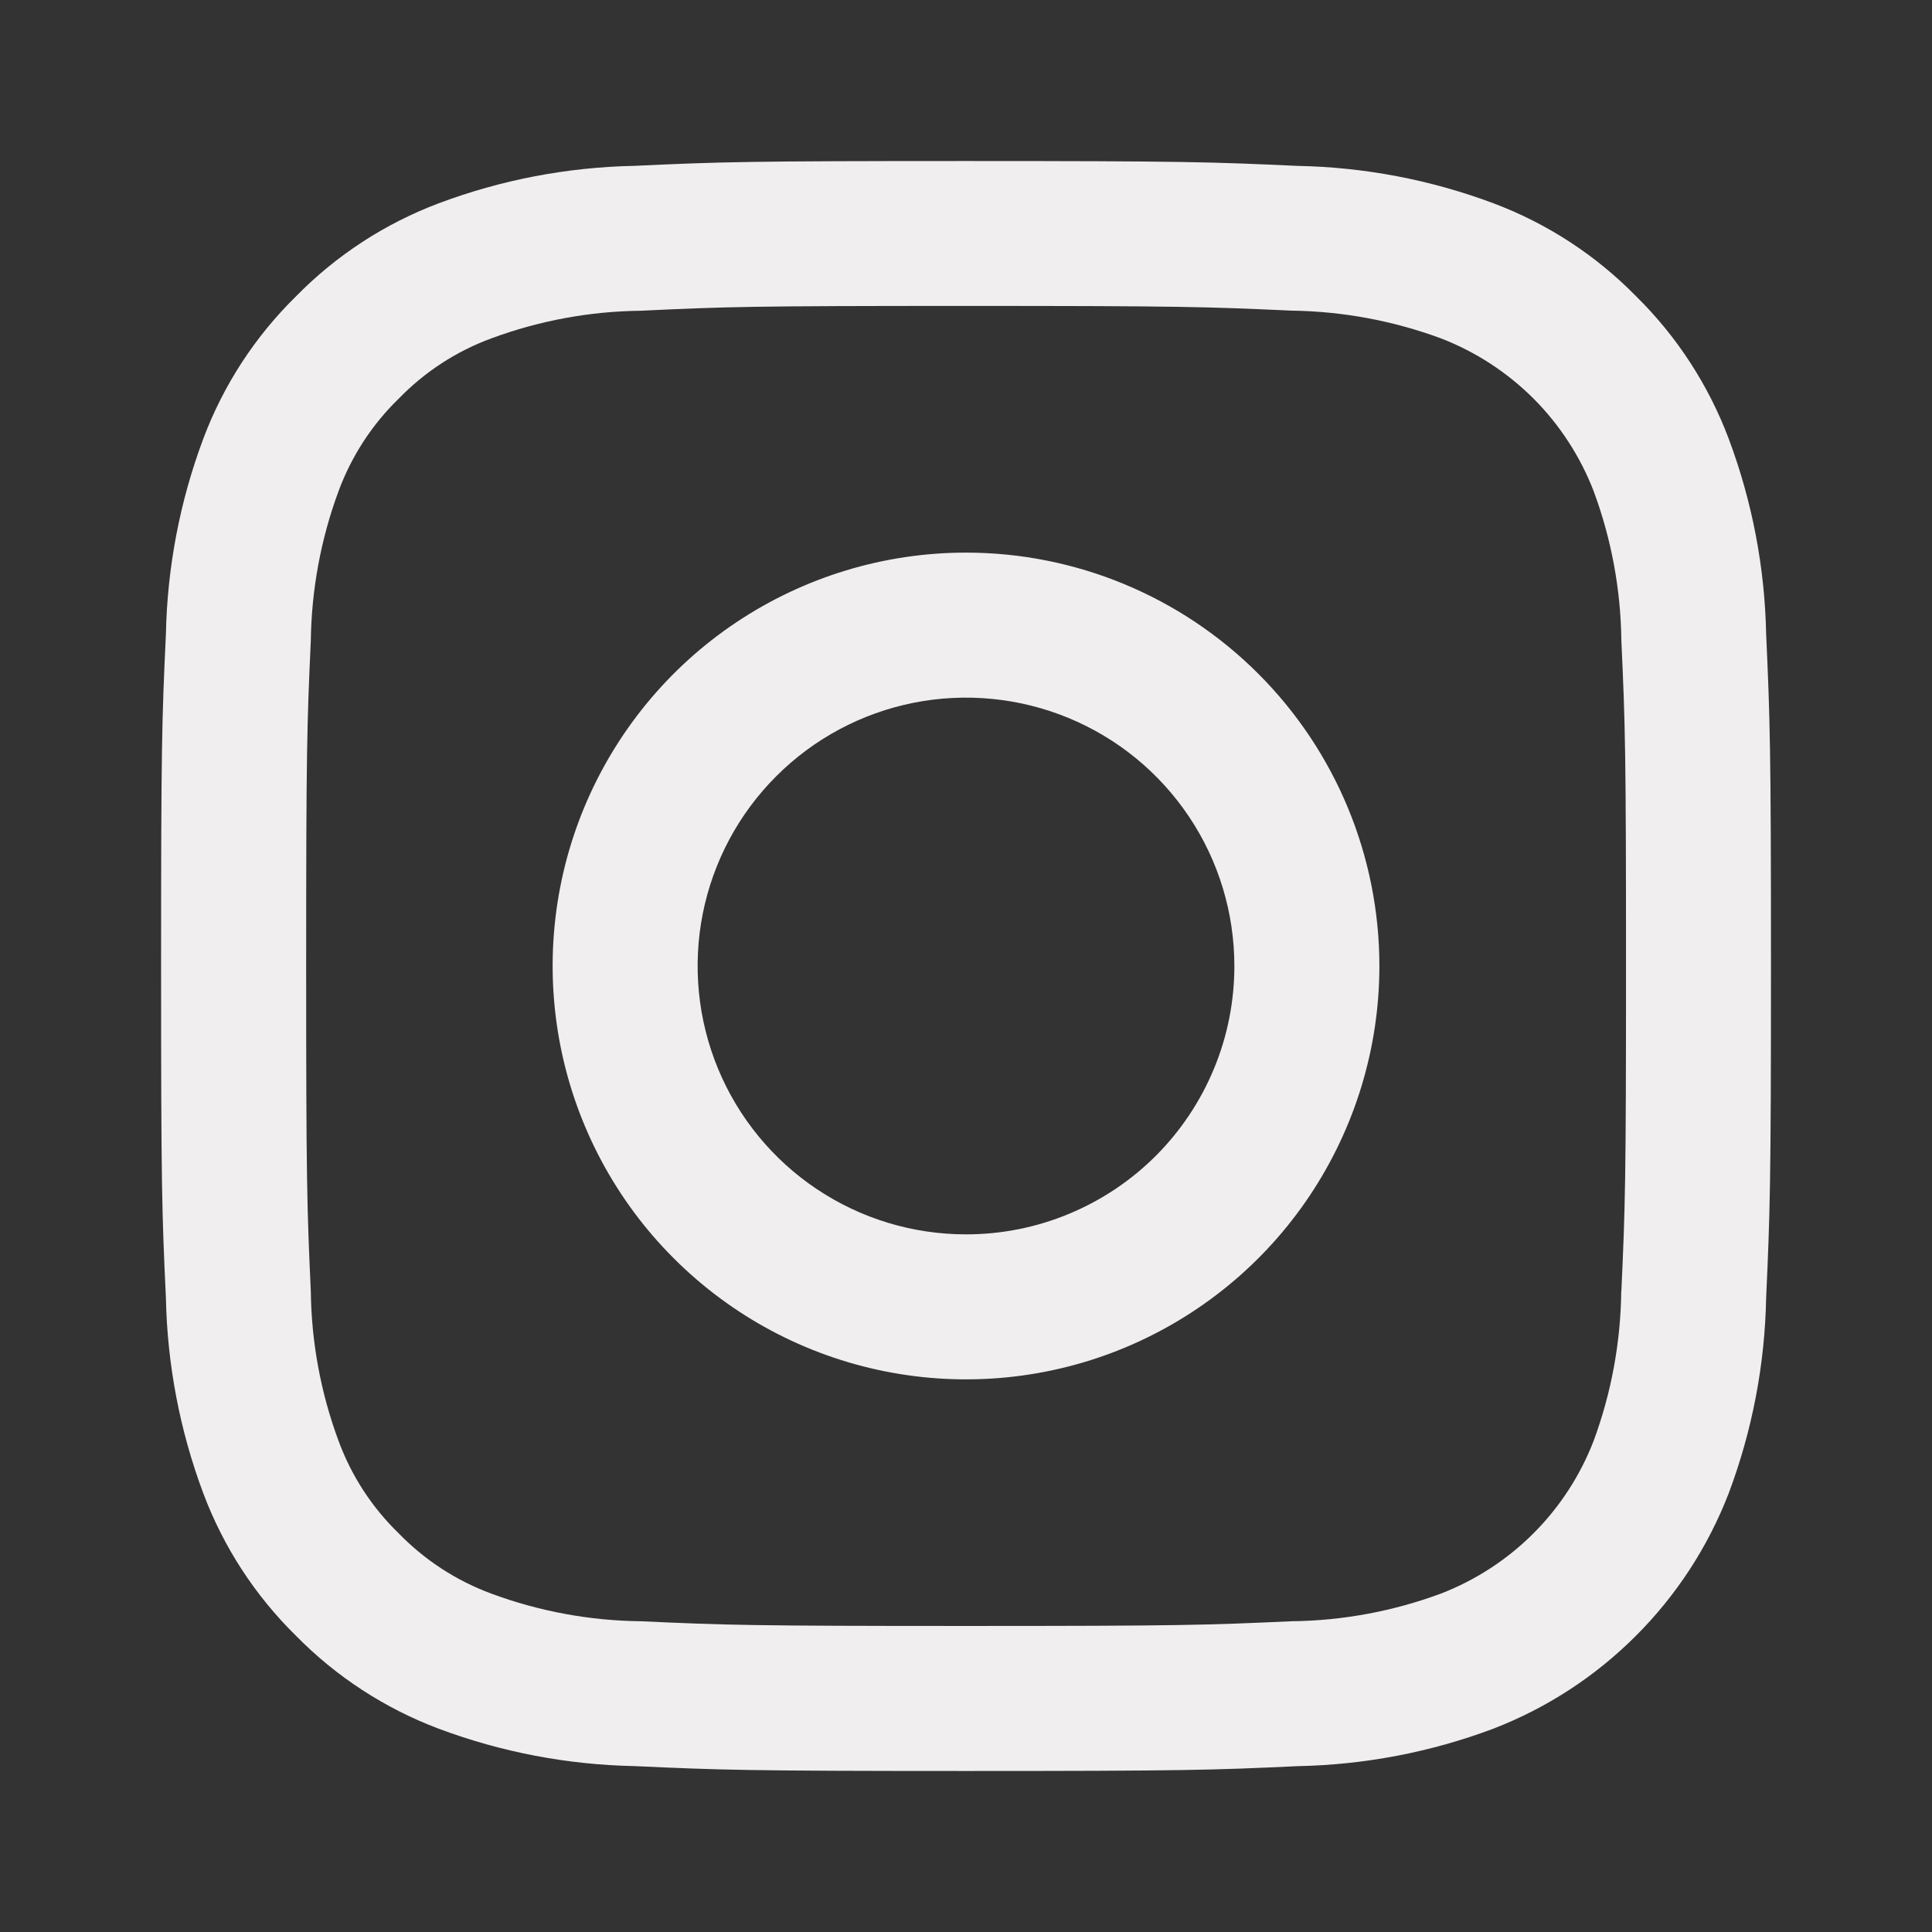 <svg width="32" height="32" viewBox="0 0 32 32" fill="none" xmlns="http://www.w3.org/2000/svg">
<rect x="0" y="0" width="32" height="32" fill="#333333" stroke="none"/>
<path d="M16 9.153C14.646 9.153 13.322 9.555 12.196 10.307C11.07 11.059 10.193 12.129 9.674 13.38C9.156 14.631 9.021 16.008 9.285 17.336C9.549 18.664 10.201 19.884 11.159 20.841C12.116 21.799 13.336 22.451 14.664 22.715C15.992 22.979 17.369 22.844 18.62 22.326C19.871 21.807 20.941 20.93 21.693 19.804C22.445 18.678 22.847 17.354 22.847 16C22.847 14.184 22.125 12.443 20.841 11.159C19.557 9.875 17.816 9.153 16 9.153ZM16 20.445C15.121 20.445 14.261 20.185 13.53 19.696C12.799 19.208 12.229 18.513 11.893 17.701C11.557 16.889 11.469 15.995 11.64 15.133C11.812 14.27 12.235 13.478 12.857 12.857C13.478 12.235 14.27 11.812 15.133 11.64C15.995 11.469 16.889 11.557 17.701 11.893C18.513 12.229 19.208 12.799 19.696 13.53C20.185 14.261 20.445 15.121 20.445 16C20.445 16.584 20.331 17.162 20.107 17.701C19.884 18.241 19.556 18.731 19.144 19.144C18.731 19.556 18.241 19.884 17.701 20.107C17.162 20.331 16.584 20.445 16 20.445Z" fill="#F0EEEE"/>
<path d="M29.253 10.503C29.231 9.397 29.021 8.303 28.633 7.267C28.298 6.377 27.774 5.571 27.096 4.904C26.431 4.226 25.625 3.701 24.736 3.367C23.7 2.979 22.605 2.769 21.499 2.748C20.077 2.683 19.623 2.667 16.001 2.667C12.38 2.667 11.925 2.681 10.504 2.747C9.398 2.769 8.303 2.978 7.267 3.367C6.378 3.702 5.572 4.226 4.907 4.904C4.227 5.57 3.701 6.376 3.367 7.267C2.979 8.303 2.77 9.397 2.748 10.503C2.681 11.924 2.668 12.379 2.668 16C2.668 19.621 2.681 20.076 2.748 21.497C2.77 22.603 2.979 23.698 3.367 24.733C3.701 25.624 4.226 26.43 4.905 27.096C5.572 27.774 6.377 28.298 7.267 28.633C8.303 29.021 9.398 29.23 10.504 29.252C11.925 29.317 12.38 29.333 16 29.333C19.62 29.333 20.076 29.319 21.497 29.253C22.603 29.231 23.698 29.022 24.733 28.633C25.619 28.291 26.424 27.767 27.095 27.095C27.767 26.424 28.291 25.619 28.633 24.733C29.022 23.698 29.232 22.603 29.253 21.497C29.317 20.075 29.333 19.621 29.333 16C29.333 12.379 29.317 11.924 29.253 10.503ZM26.853 21.388C26.843 22.233 26.689 23.071 26.396 23.864C26.174 24.439 25.834 24.962 25.399 25.397C24.963 25.833 24.44 26.173 23.865 26.395C23.072 26.689 22.235 26.844 21.389 26.853C19.983 26.917 19.561 26.931 16 26.931C12.439 26.931 12.019 26.917 10.613 26.853C9.768 26.844 8.93 26.689 8.137 26.395C7.558 26.181 7.034 25.84 6.604 25.397C6.161 24.968 5.82 24.444 5.607 23.864C5.313 23.071 5.158 22.234 5.148 21.388C5.084 19.983 5.071 19.561 5.071 16.001C5.071 12.441 5.084 12.019 5.148 10.612C5.159 9.767 5.314 8.929 5.607 8.136C5.821 7.557 6.161 7.033 6.604 6.603C7.034 6.159 7.558 5.818 8.137 5.605C8.93 5.311 9.768 5.156 10.613 5.147C12.019 5.08 12.441 5.067 16 5.067C19.559 5.067 19.983 5.081 21.389 5.145C22.235 5.156 23.072 5.311 23.865 5.604C24.441 5.826 24.963 6.166 25.399 6.601C25.834 7.037 26.174 7.56 26.396 8.135C26.69 8.928 26.845 9.765 26.855 10.611C26.919 12.017 26.932 12.437 26.932 15.999C26.932 19.56 26.919 19.98 26.855 21.387" fill="#F0EEEE"/>
</svg>

